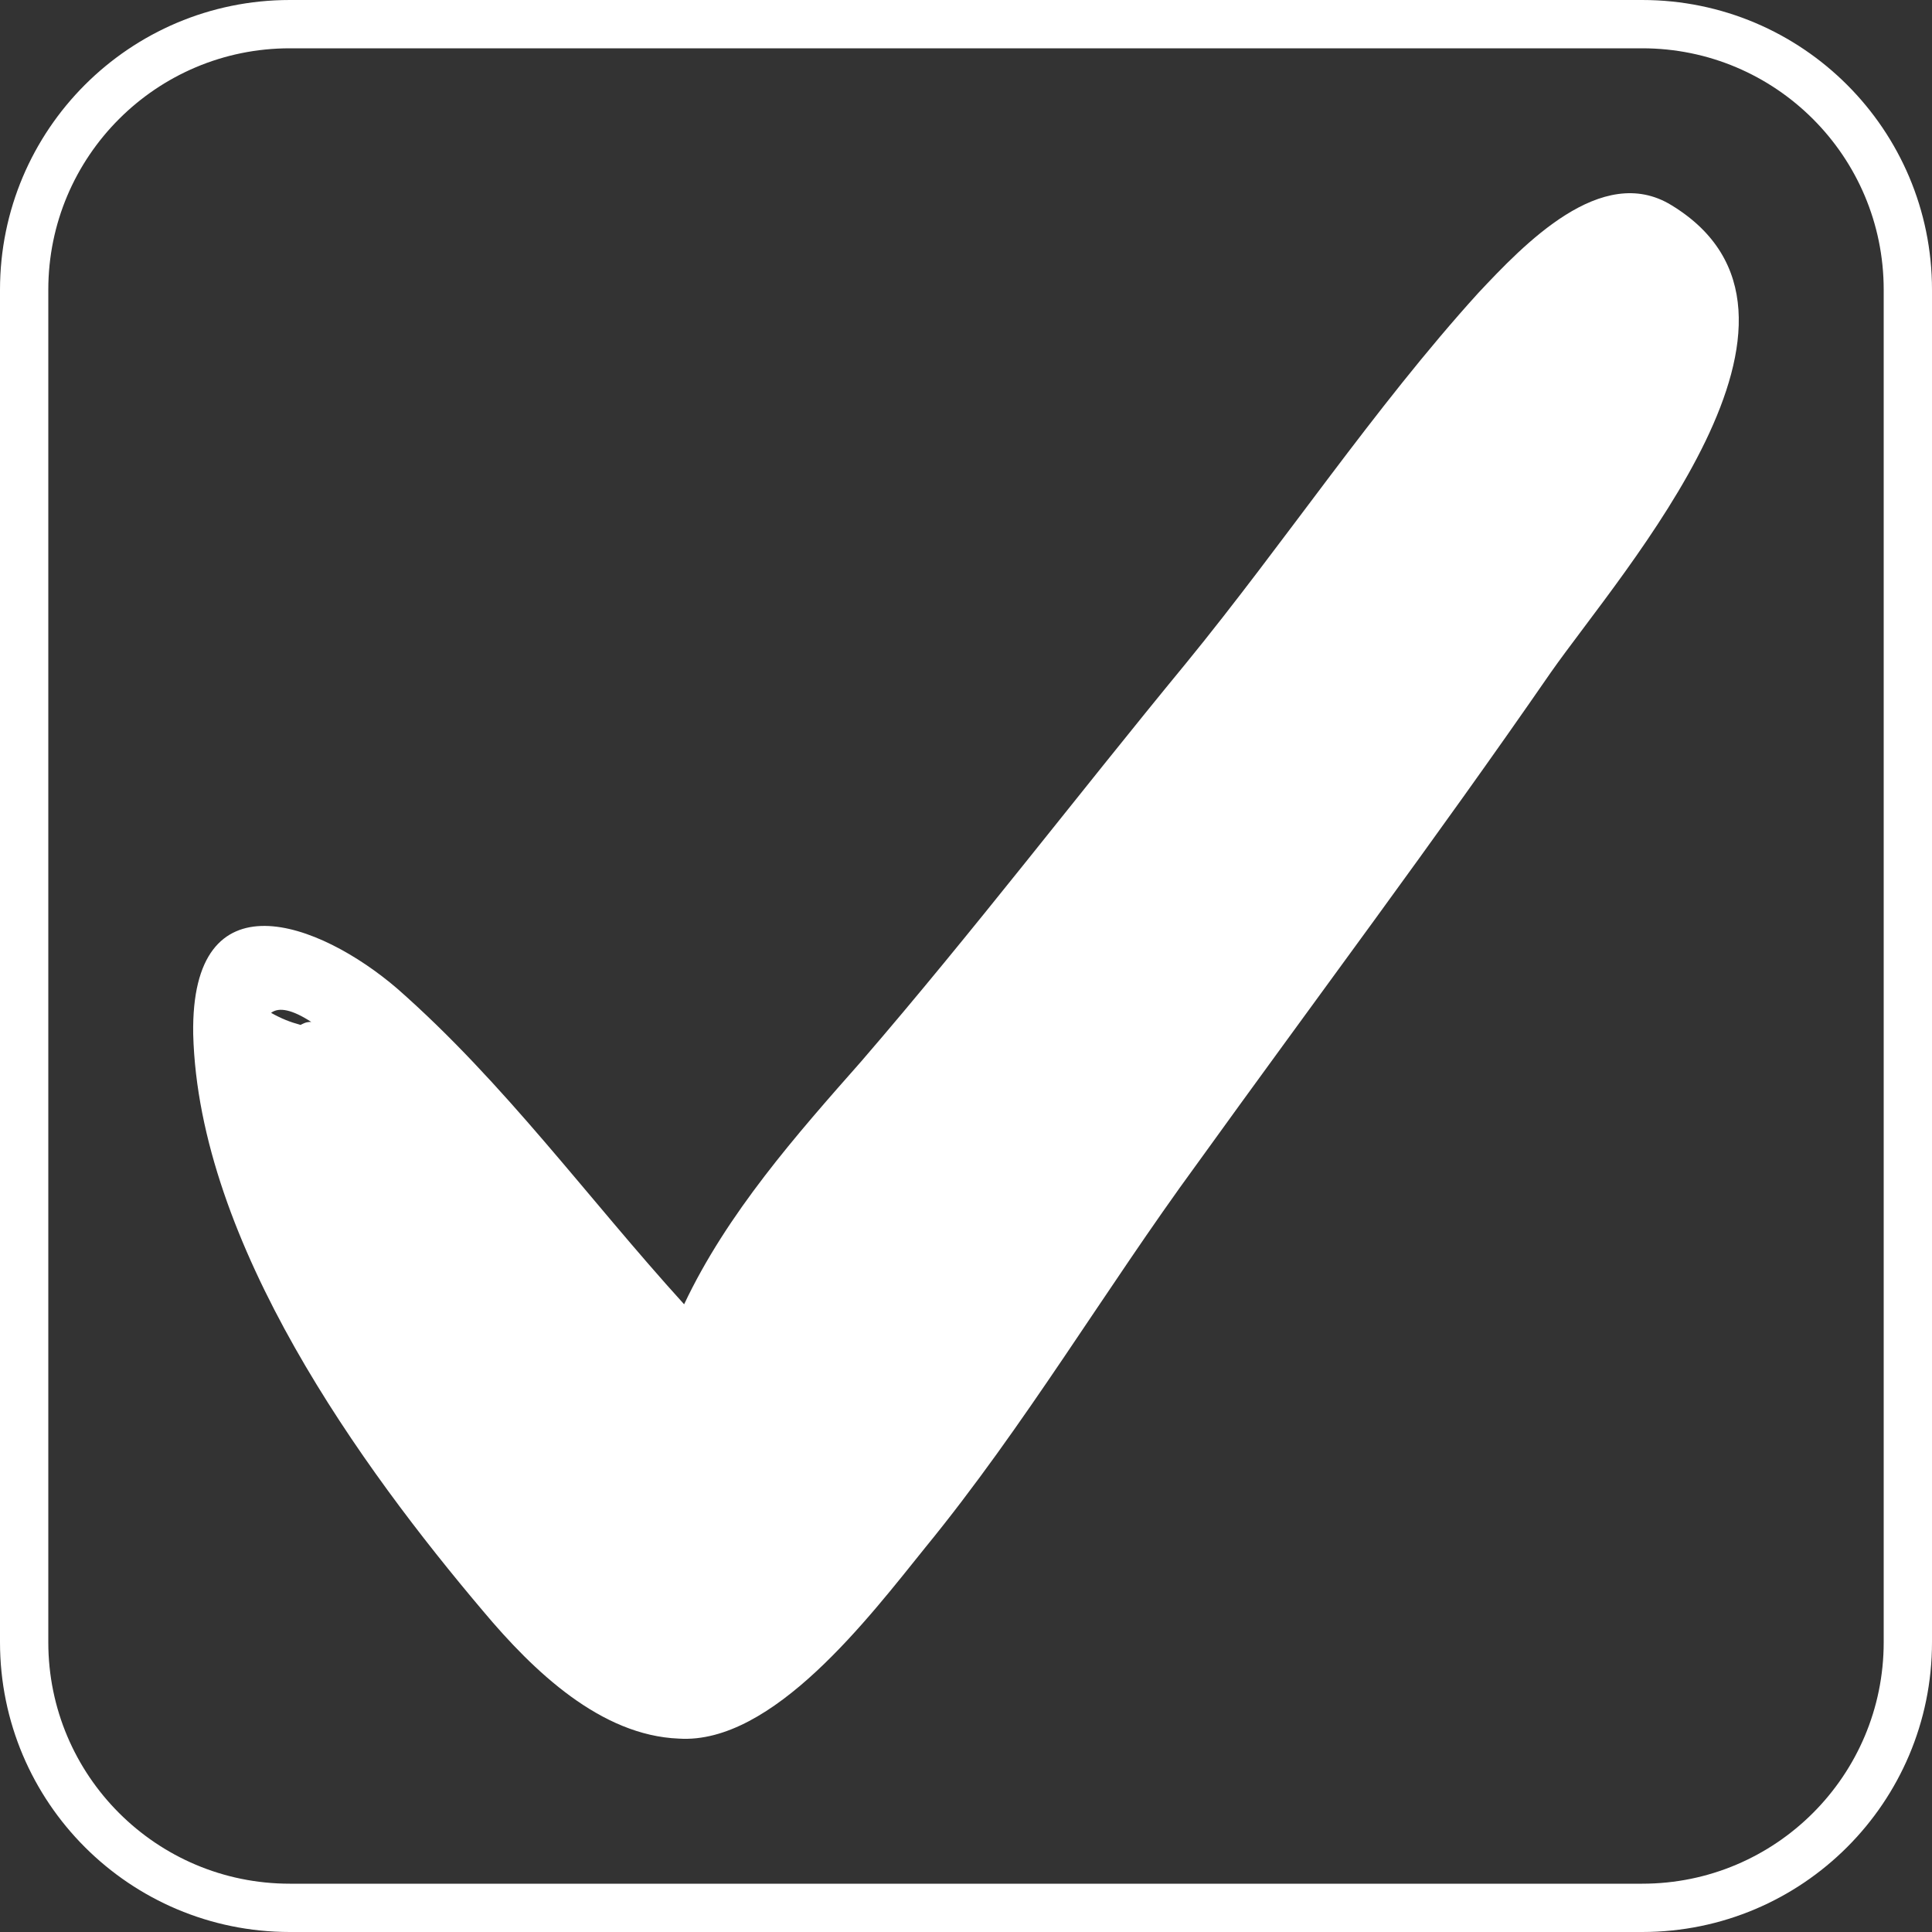 <svg width="20" height="20" viewBox="0 0 20 20" fill="none" xmlns="http://www.w3.org/2000/svg">
<rect x="0" y="0" width="20" height="20" fill="#333333" stroke="none"/>
<path d="M3 0.25H17C18.519 0.25 19.75 1.481 19.75 3V17C19.75 18.519 18.519 19.75 17 19.75H3C1.481 19.75 0.25 18.519 0.25 17V3C0.25 1.481 1.481 0.25 3 0.25Z" stroke="white" stroke-width="0.5"/>
<path d="M17.301 2.123C16.579 1.682 15.774 2.531 15.302 3.034C14.219 4.229 13.303 5.612 12.275 6.869C11.136 8.253 10.081 9.636 8.915 10.988C8.249 11.742 7.527 12.559 7.082 13.502C6.083 12.402 5.222 11.208 4.111 10.233C3.306 9.542 1.973 9.039 2 10.705C2.056 12.874 3.75 15.2 5 16.677C5.527 17.306 6.221 17.966 7.027 17.998C7.999 18.061 8.998 16.74 9.581 16.017C10.609 14.76 11.442 13.345 12.386 12.056C13.608 10.359 14.858 8.693 16.052 6.964C16.801 5.895 19.162 3.254 17.301 2.123ZM3.222 10.579C3.194 10.579 3.167 10.579 3.111 10.61C3 10.579 2.917 10.547 2.806 10.485C2.889 10.422 3.028 10.453 3.222 10.579Z" fill="white"/>
</svg>
